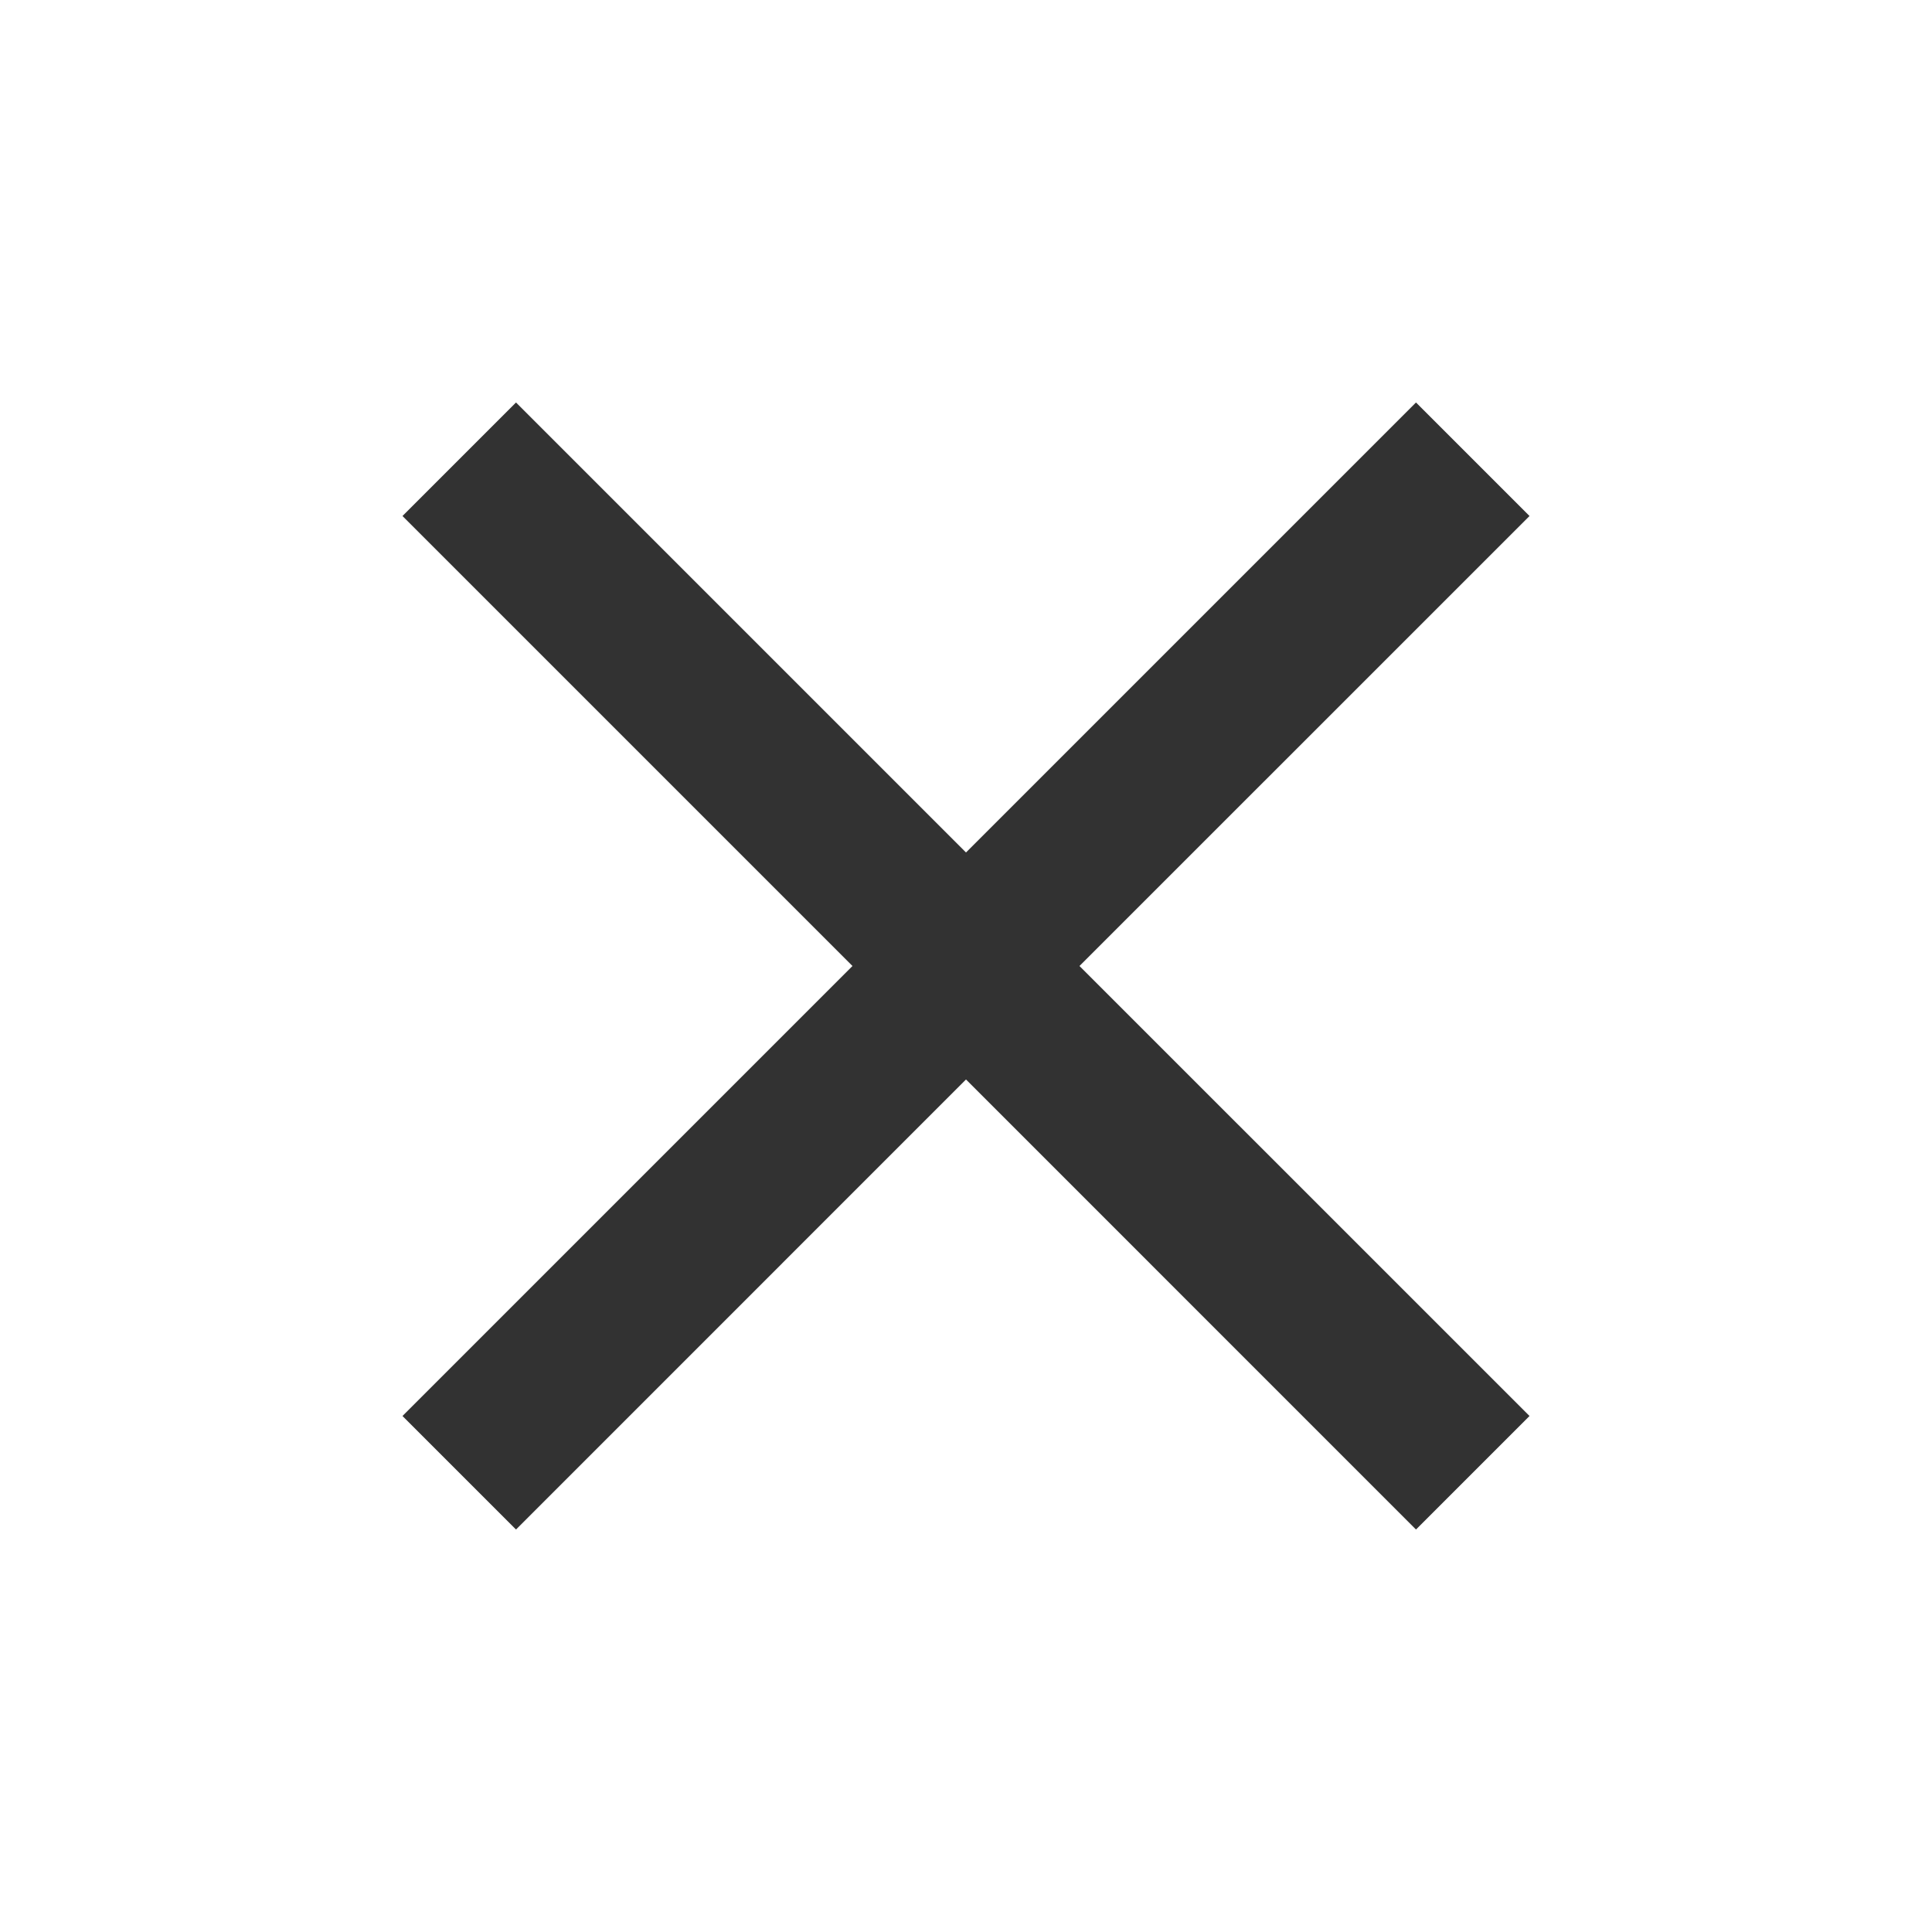 <svg width="34" height="34" viewBox="0 0 34 34" fill="none" xmlns="http://www.w3.org/2000/svg">
<g id="close" clip-path="url(#clip0_290_348)">
<path id="Vector" d="M26.917 9.081L24.919 7.083L17 15.002L9.081 7.083L7.083 9.081L15.002 17L7.083 24.919L9.081 26.917L17 18.997L24.919 26.917L26.917 24.919L18.997 17L26.917 9.081Z" fill="#323232"/>
</g>
<defs>
<clipPath id="clip0_290_348">
<rect width="34" height="34" fill="white"/>
</clipPath>
</defs>
</svg>
